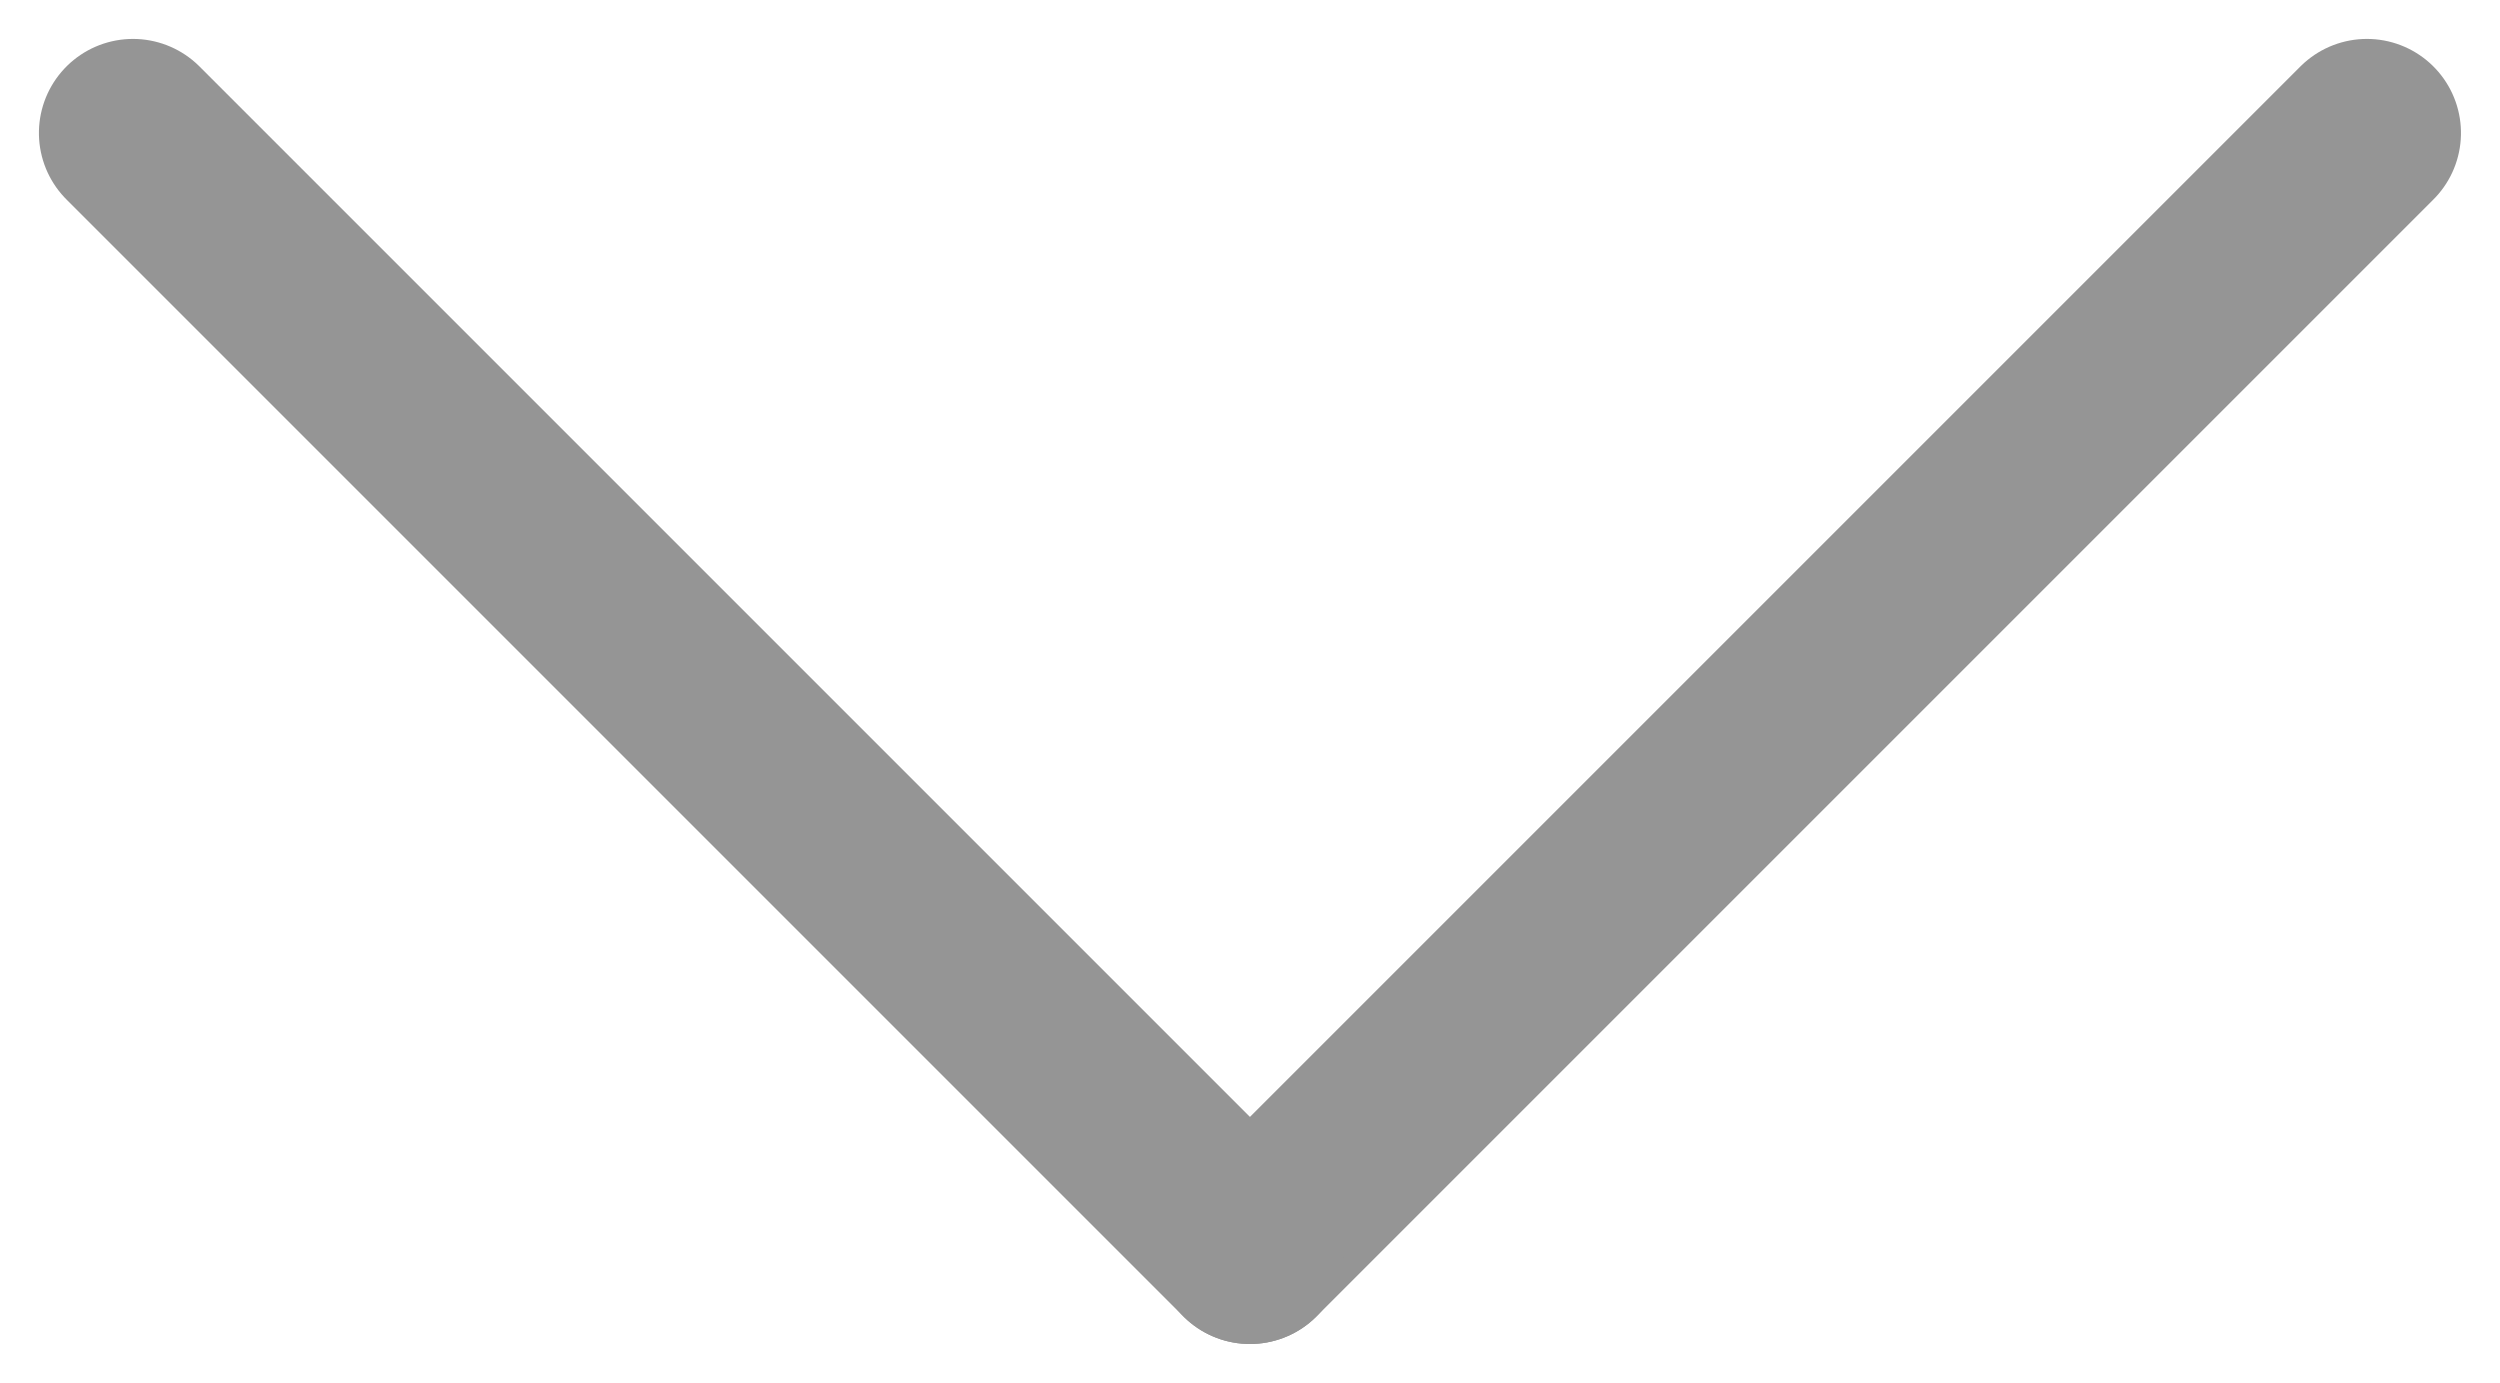 <svg xmlns="http://www.w3.org/2000/svg" viewBox="1660.869 -558.131 21.263 11.763">
  <defs>
    <style>
      .cls-1 {
        fill: none;
        stroke: #959595;
        stroke-linecap: round;
        stroke-linejoin: bevel;
        stroke-miterlimit: 10;
        stroke-width: 1.6px;
      }
    </style>
  </defs>
  <g id="Group_10489" data-name="Group 10489" transform="translate(1624 -530.5) rotate(-90)">
    <line id="Line_1873" data-name="Line 1873" class="cls-1" x2="9.5" y2="9.5" transform="translate(17 47.5)"/>
    <line id="Line_1874" data-name="Line 1874" class="cls-1" y1="9.5" x2="9.5" transform="translate(17 38)"/>
  </g>
</svg>
